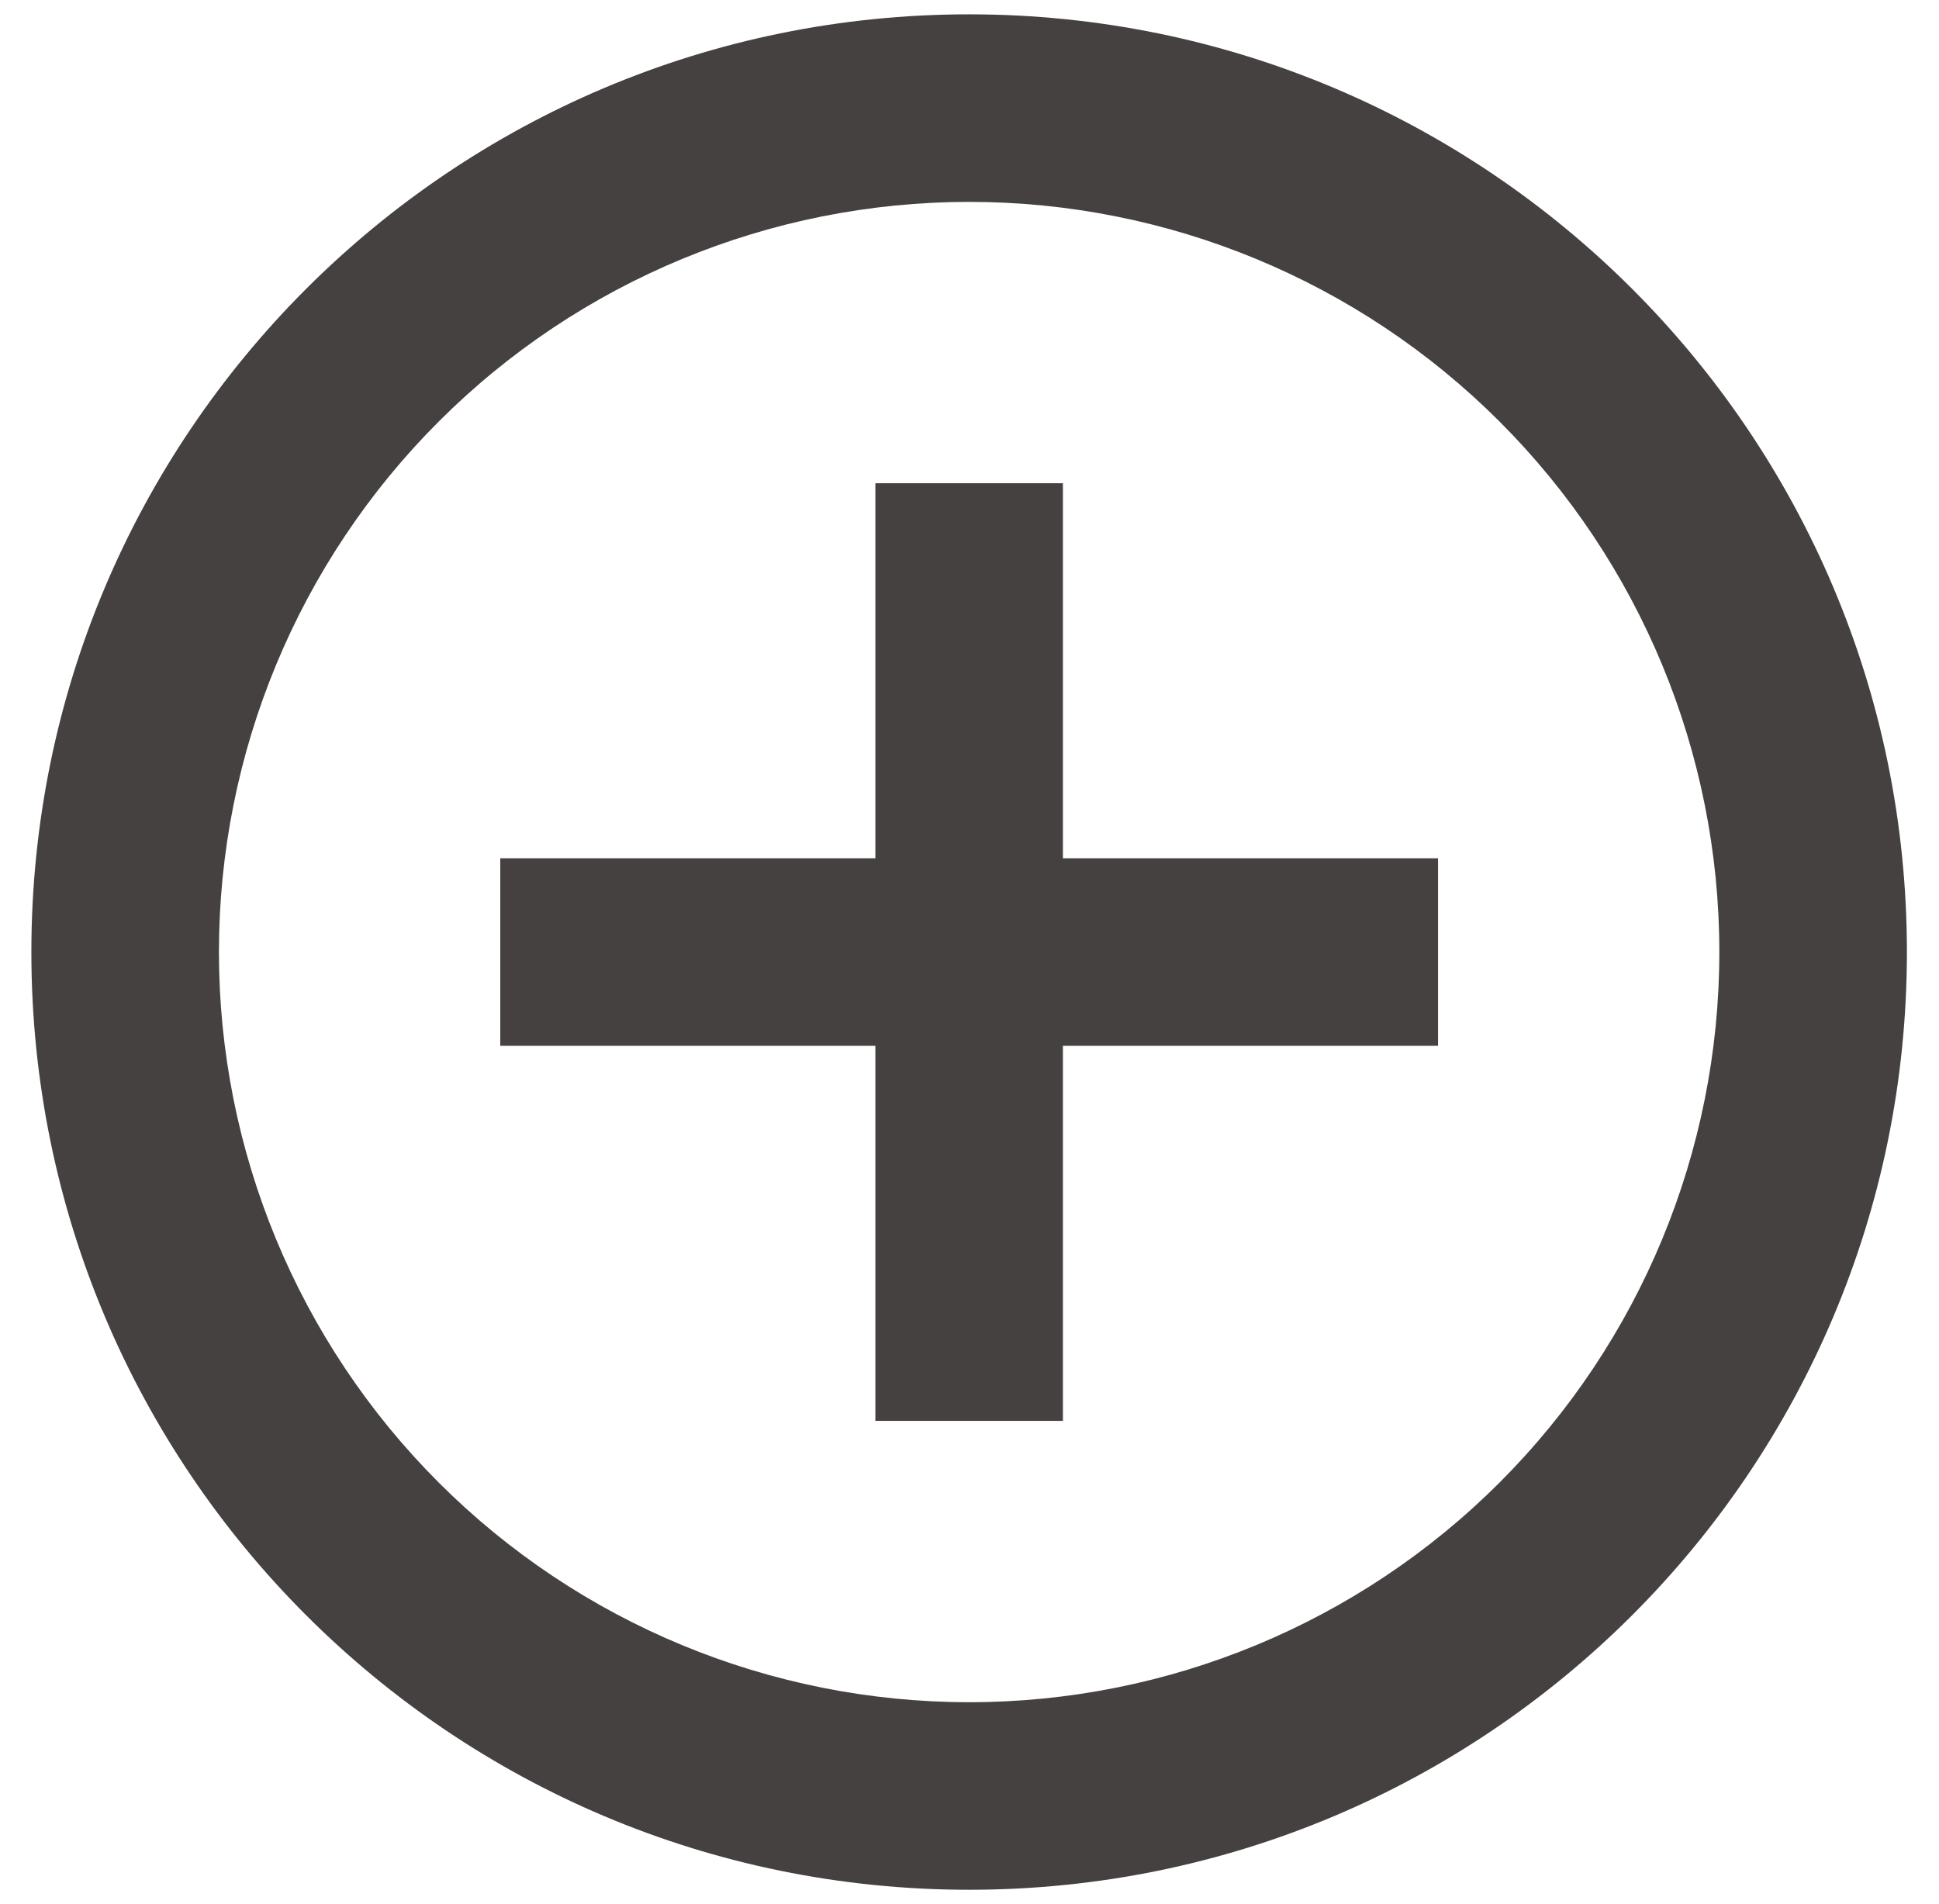 <svg width="56" height="55" viewBox="0 0 56 55" fill="none" xmlns="http://www.w3.org/2000/svg">
<path d="M25.281 24.789V13.956H30.698V24.789H41.531V30.206H30.698V41.039H25.281V30.206H14.448V24.789H25.281ZM27.99 54.581C13.031 54.581 0.906 42.456 0.906 27.497C0.906 12.539 13.031 0.414 27.99 0.414C42.948 0.414 55.073 12.539 55.073 27.497C55.073 42.456 42.948 54.581 27.99 54.581ZM27.99 49.164C33.736 49.164 39.247 46.881 43.31 42.818C47.373 38.755 49.656 33.244 49.656 27.497C49.656 21.751 47.373 16.24 43.31 12.177C39.247 8.113 33.736 5.831 27.99 5.831C22.243 5.831 16.732 8.113 12.669 12.177C8.606 16.24 6.323 21.751 6.323 27.497C6.323 33.244 8.606 38.755 12.669 42.818C16.732 46.881 22.243 49.164 27.99 49.164Z" fill="#464141"/>
</svg>
